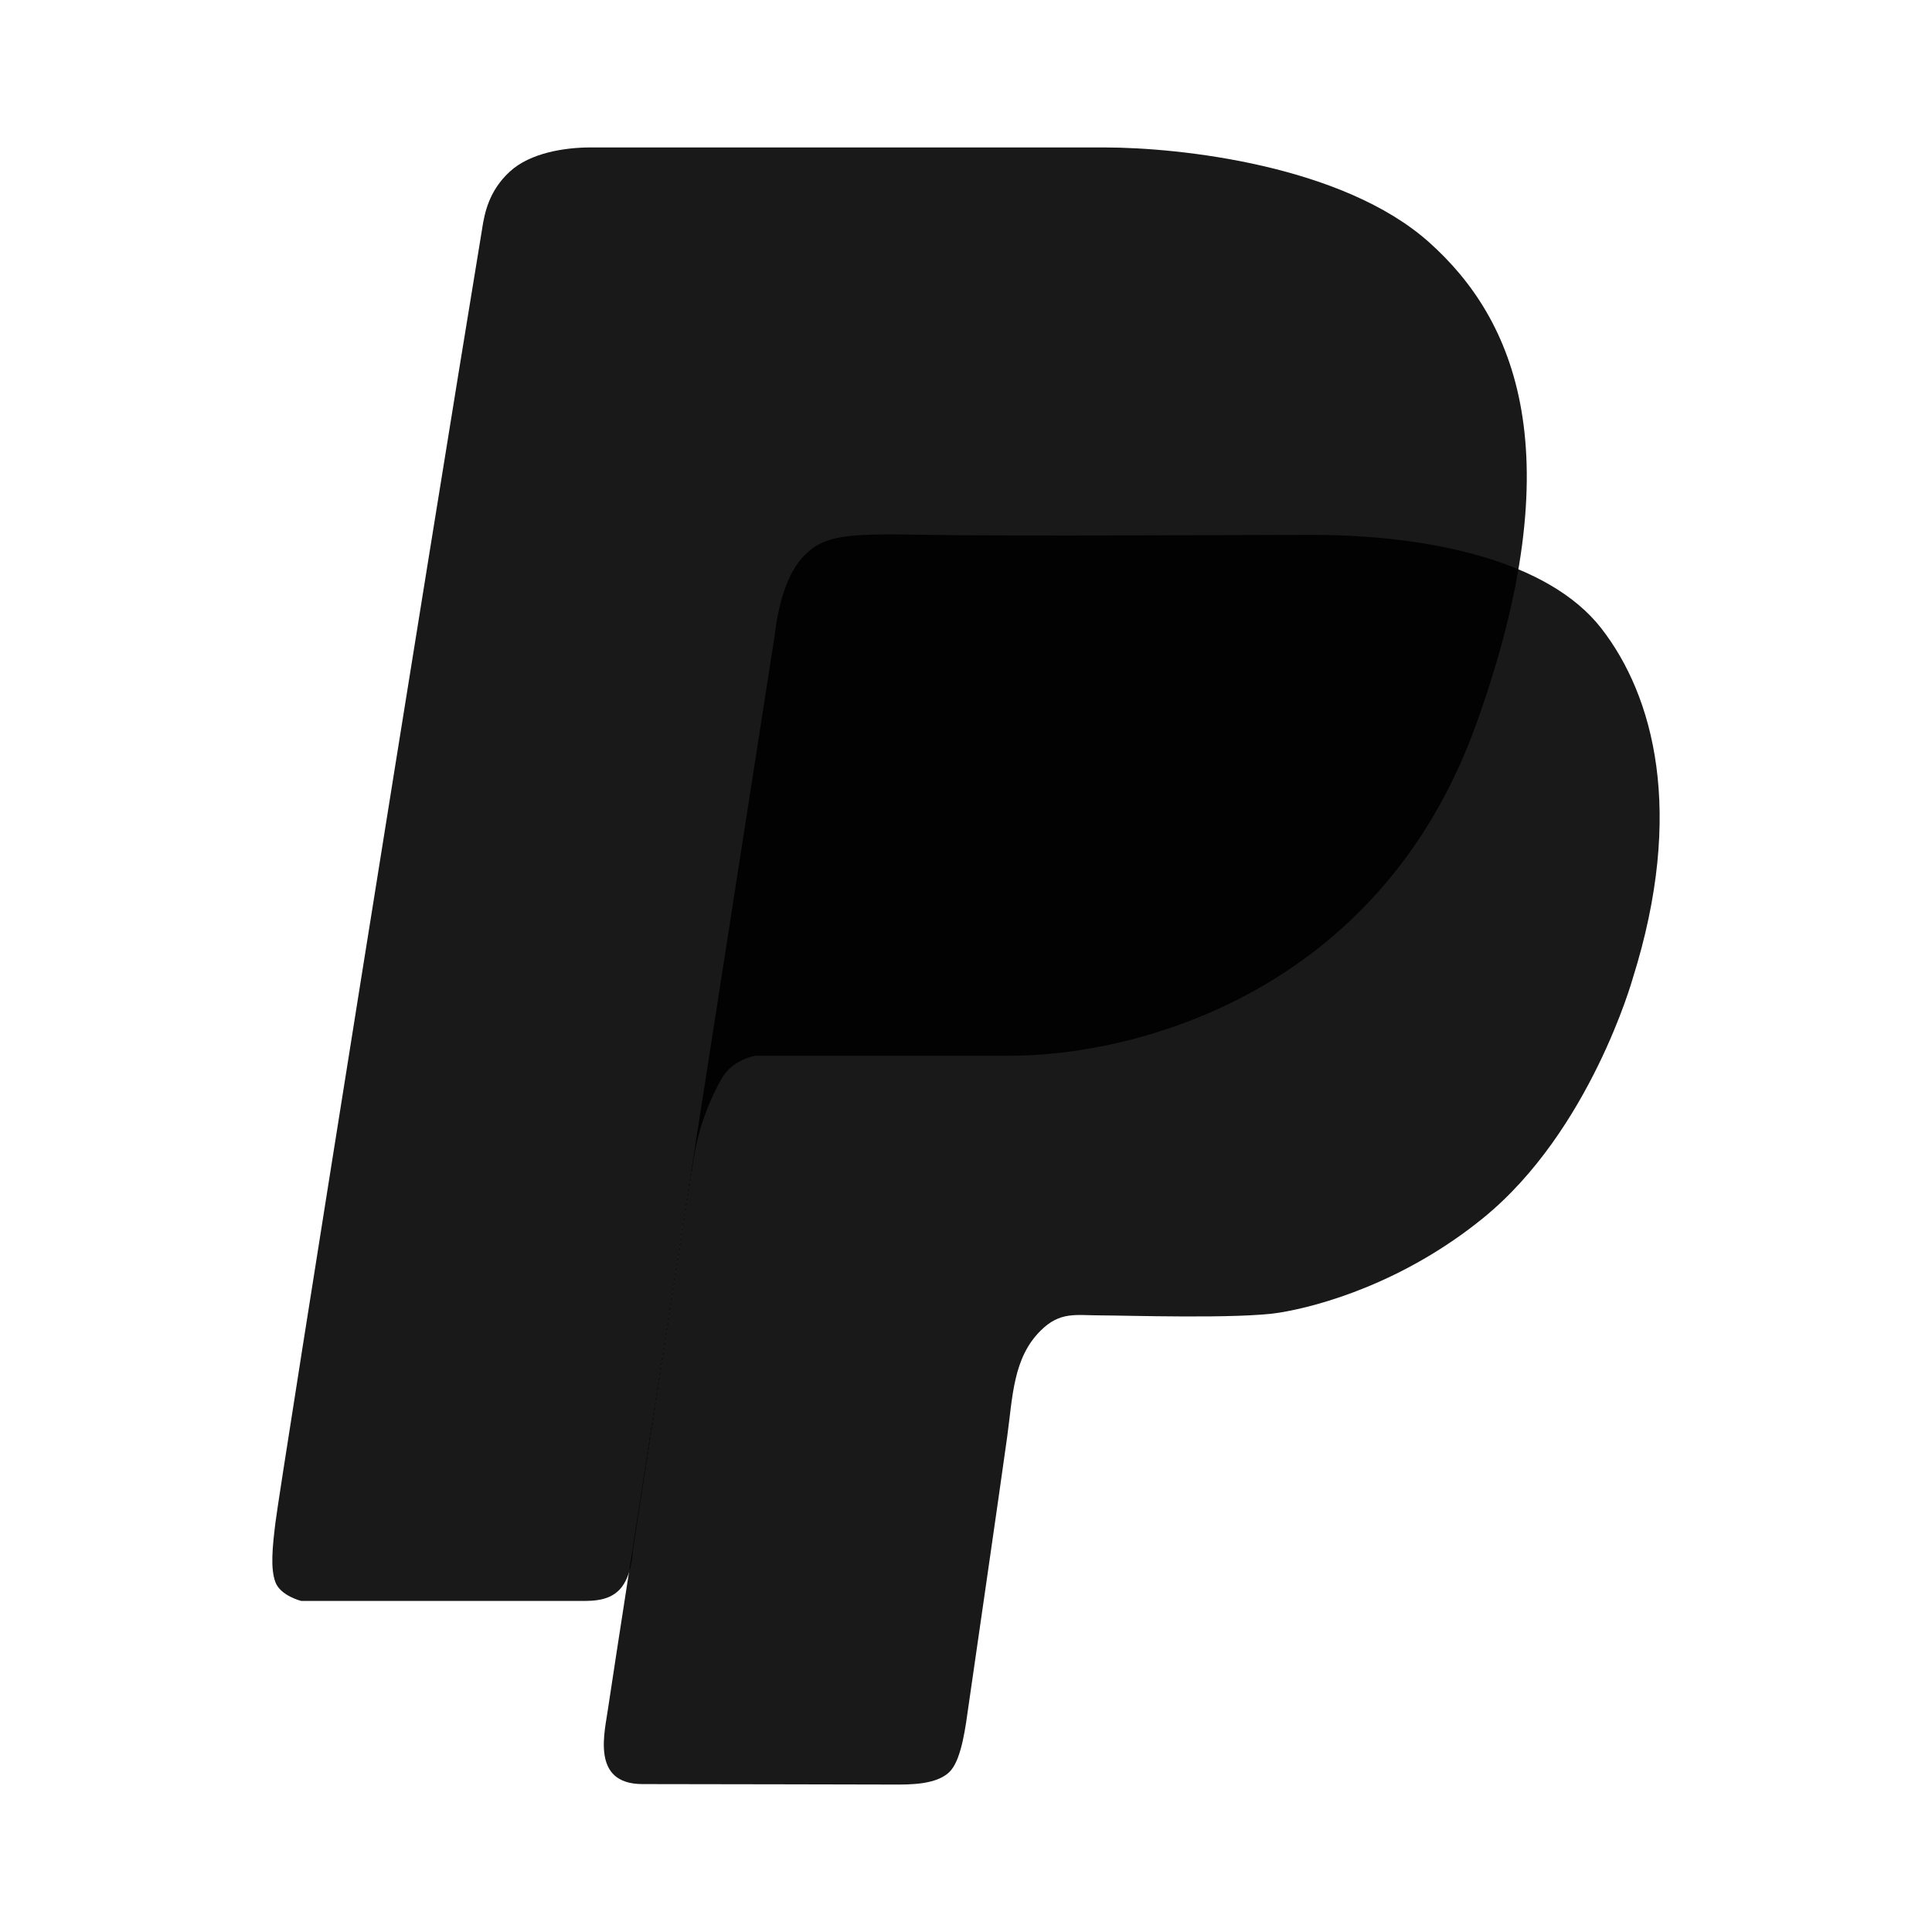 <?xml version="1.0" encoding="UTF-8"?>
<svg id="Black" xmlns="http://www.w3.org/2000/svg" version="1.1" viewBox="0 0 500 500">
  <defs>
    <style>
      .cls-1 {
        fill: #000;
        opacity: .9;
        stroke-width: 0px;
      }
    </style>
  </defs>
  <path class="cls-1" d="M124.81,58.95c.62-3.76,1.67-9.47,7.06-14.48,5.38-5.01,14.56-6.31,20.88-6.31h133.1c19.72,0,61.68,4.64,83.96,24.51,22.28,19.87,37.46,54.63,12.21,124.81-25.25,70.18-89.02,85.74-120.39,85.74h-65.97s-5.94.74-8.91,5.94c-2.97,5.2-5.76,12.07-7.06,19.68-1.3,7.61-15.97,102.86-15.97,102.86,0,0-.19,6.31-3.34,9.65-3.16,3.34-7.8,2.97-12.25,2.97h-70.18s-5.38-1.34-6.68-4.87c-1.3-3.53-.79-8.83,0-15.31,1.27-10.43,39.73-251.45,53.55-335.19Z"/>
  <path class="cls-1" d="M200.48,164.41c.93-7.8,3.06-16.06,7.8-20.79,5.33-5.33,11.51-5.57,31.93-5.2,20.42.37,87.82,0,99.14,0,30.94,0,61.54,6.77,75.09,24.22,13.55,17.45,21.66,47.51,8.11,90.58,0,0-11.02,39.44-38.64,61.95-20.59,16.78-42.46,22.88-52.85,24.55-10.4,1.67-39.98.7-46.29.7s-10.39-1.1-15.47,3.96c-7.14,7.1-7.21,17.08-8.66,27.6-1.94,14.04-9.24,64.24-9.98,69.44s-1.71,13.28-4.5,16.67c-3.22,3.91-10.95,3.75-14.85,3.75s-50.29-.12-65.02-.12c-13.64,0-9.67-13.81-8.87-19.93s43.07-277.38,43.07-277.38Z"/>
</svg>